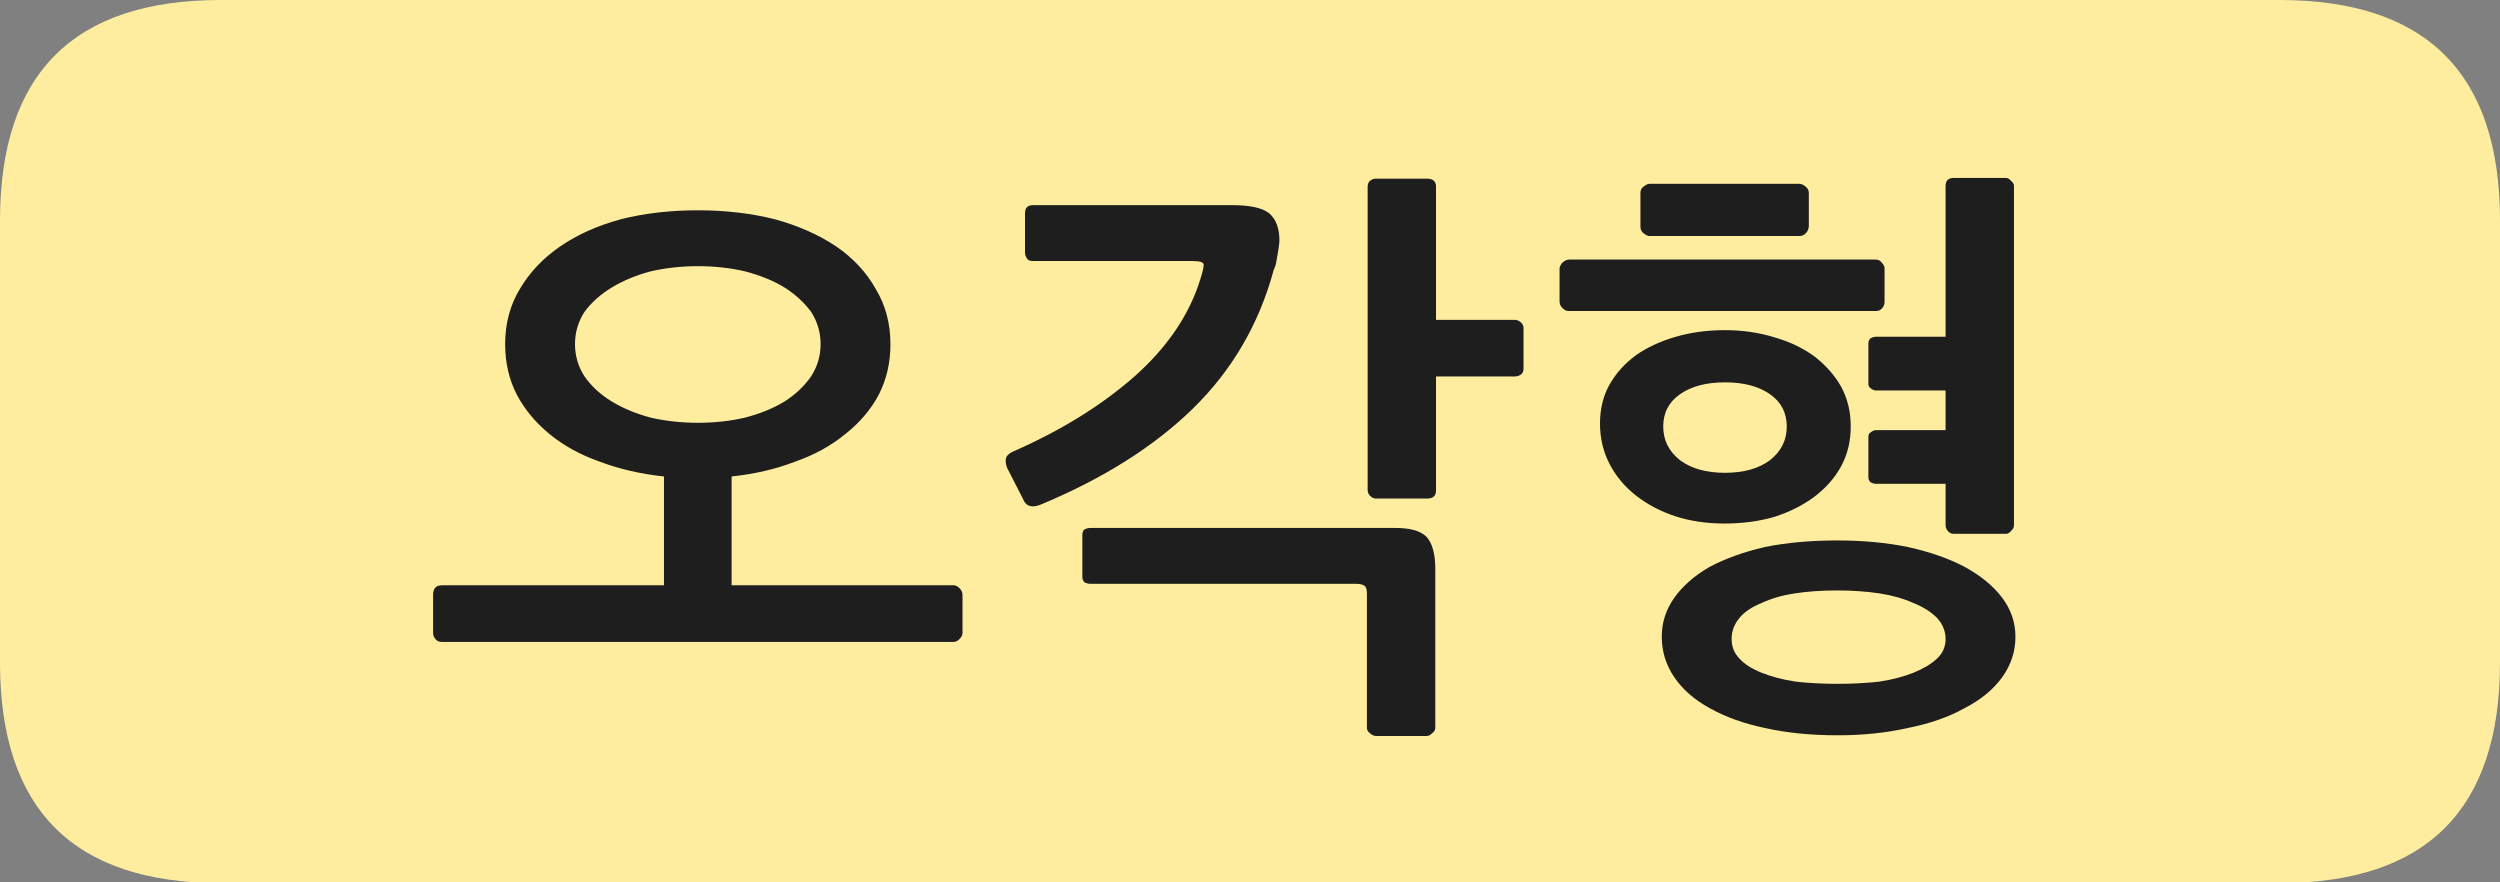 
<svg xmlns="http://www.w3.org/2000/svg" version="1.1" xmlns:xlink="http://www.w3.org/1999/xlink" preserveAspectRatio="none" x="0px" y="0px" width="170px" height="60px" viewBox="0 0 170 60">
<rect x="0" y="0" width="170" height="60" fill="#808080" stroke="none"/>
<defs>
<g id="__________Symbol_1_____2_2_Layer1_0_FILL">
<path fill="#FFED9F" stroke="none" d="
M 28 -30
L 3 -30 -3 -30 -28 -30 -70 -30
Q -85 -30 -85 -15
L -85 15.05
Q -85 30.05 -70 30.05
L -28 30.05 -3 30.05 3 30.05 28 30.05 70 30.05
Q 85 30.05 85 15.05
L 85 -15
Q 85 -30 70 -30
L 28 -30 Z"/>
</g>

<g id="__________Symbol_1_____2_2_Layer0_0_FILL">
<path fill="#1E1E1E" stroke="none" d="
M 48.6 8.55
Q 47 7.7 44.75 7.2 42.55 6.75 39.95 6.75 37.2 6.75 35 7.2 32.85 7.7 31.25 8.55 29.7 9.45 28.85 10.65 28 11.85 28 13.3 28 14.8 28.85 16.05 29.7 17.3 31.25 18.15 32.85 19.05 35 19.5 37.2 20 39.95 20 42.55 20 44.75 19.5 47 19.05 48.6 18.15 50.25 17.3 51.15 16.05 52.05 14.8 52.05 13.3 52.05 11.85 51.15 10.65 50.25 9.45 48.6 8.55
M 42.8 10.35
Q 44.1 10.55 45.1 11 46.1 11.4 46.7 12 47.3 12.65 47.3 13.45 47.3 14.25 46.7 14.8 46.1 15.35 45.1 15.75 44.1 16.15 42.8 16.35 41.45 16.5 39.95 16.5 38.4 16.5 37.1 16.35 35.8 16.15 34.8 15.75 33.8 15.35 33.3 14.8 32.75 14.25 32.75 13.45 32.75 12.65 33.3 12 33.8 11.4 34.8 11 35.75 10.55 37.05 10.35 38.35 10.15 39.95 10.15 41.45 10.15 42.8 10.35
M 51.95 -17.35
Q 51.95 -17.55 51.75 -17.7 51.6 -17.9 51.4 -17.9
L 47.85 -17.9
Q 47.3 -17.9 47.3 -17.35
L 47.3 -7.1 42.55 -7.1
Q 42.4 -7.1 42.2 -7 42.05 -6.85 42.05 -6.65
L 42.05 -3.9
Q 42.05 -3.7 42.2 -3.6 42.4 -3.45 42.55 -3.45
L 47.3 -3.45 47.3 -0.75 42.55 -0.75
Q 42.4 -0.75 42.2 -0.6 42.05 -0.5 42.05 -0.3
L 42.05 2.45
Q 42.05 2.65 42.2 2.8 42.4 2.9 42.55 2.9
L 47.3 2.9 47.3 5.7
Q 47.3 5.95 47.45 6.1 47.6 6.3 47.85 6.3
L 51.4 6.3
Q 51.6 6.3 51.75 6.1 51.95 5.95 51.95 5.7
L 51.95 -17.35
M 24.45 -3.85
Q 23.8 -2.7 23.8 -1.2 23.8 0.3 24.45 1.55 25.1 2.8 26.25 3.7 27.4 4.6 28.9 5.1 30.45 5.6 32.25 5.6 34.1 5.6 35.65 5.15 37.2 4.65 38.35 3.8 39.55 2.9 40.2 1.7 40.85 0.5 40.85 -1 40.85 -2.5 40.2 -3.7 39.55 -4.85 38.4 -5.75 37.25 -6.6 35.7 -7.05 34.1 -7.55 32.3 -7.55 30.5 -7.55 28.95 -7.1 27.4 -6.65 26.25 -5.85 25.1 -5 24.45 -3.85
M 28.1 -1
Q 28.1 -2.4 29.25 -3.2 30.4 -4 32.3 -4 34.2 -4 35.35 -3.2 36.5 -2.4 36.5 -1 36.5 0.4 35.35 1.3 34.2 2.15 32.3 2.15 30.4 2.15 29.25 1.3 28.1 0.4 28.1 -1
M 21.25 -9.05
Q 21.45 -8.85 21.65 -8.85
L 42.55 -8.85
Q 42.8 -8.85 42.95 -9 43.15 -9.2 43.15 -9.45
L 43.15 -11.75
Q 43.15 -11.95 42.95 -12.15 42.8 -12.35 42.55 -12.35
L 21.7 -12.35
Q 21.5 -12.35 21.25 -12.15 21.05 -11.9 21.05 -11.75
L 21.05 -9.5
Q 21.05 -9.25 21.25 -9.05
M 37.85 -14.2
Q 38 -14.4 38 -14.65
L 38 -16.85
Q 38 -17.1 37.85 -17.25 37.6 -17.5 37.35 -17.5
L 27.15 -17.5
Q 27 -17.5 26.75 -17.3 26.55 -17.15 26.55 -16.9
L 26.55 -14.6
Q 26.55 -14.3 26.75 -14.15 27 -13.95 27.15 -13.95
L 37.35 -13.95
Q 37.65 -13.95 37.85 -14.2
M -10.85 5.9
Q -11.05 5.9 -11.25 6 -11.4 6.1 -11.4 6.4
L -11.4 9.25
Q -11.4 9.45 -11.25 9.6 -11.05 9.7 -10.85 9.7
L 7.2 9.7
Q 7.65 9.7 7.8 9.85 7.95 9.95 7.95 10.4
L 7.95 19.5
Q 7.95 19.7 8.15 19.85 8.35 20.05 8.6 20.05
L 12 20.05
Q 12.2 20.05 12.4 19.85 12.6 19.7 12.6 19.5
L 12.6 8.7
Q 12.6 7.15 12 6.5 11.4 5.9 9.9 5.9
L -10.85 5.9
M 1.85 -12.55
Q 1.9 -12.9 1.95 -13.15 2 -13.5 2 -13.65 2 -14.9 1.3 -15.5 0.6 -16.05 -1.2 -16.05
L -14.75 -16.05
Q -15.3 -16.05 -15.3 -15.5
L -15.3 -12.85
Q -15.3 -12.6 -15.15 -12.4 -15.05 -12.25 -14.75 -12.25
L -3.9 -12.25
Q -3.15 -12.25 -3.15 -12 -3.15 -11.75 -3.35 -11.1 -4.45 -7.45 -7.8 -4.45 -11.2 -1.45 -16.1 0.7 -16.55 0.9 -16.6 1.2 -16.65 1.5 -16.5 1.85
L -15.45 3.9
Q -15.15 4.7 -14.2 4.3 -7.85 1.65 -3.9 -2.2 0.1 -6.1 1.6 -11.6 1.65 -11.75 1.75 -12 1.8 -12.25 1.85 -12.55
M 12.65 -17.3
Q 12.65 -17.85 12.05 -17.85
L 8.55 -17.85
Q 8.35 -17.85 8.15 -17.7 8 -17.55 8 -17.3
L 8 3.3
Q 8 3.55 8.15 3.7 8.35 3.9 8.55 3.9
L 12.05 3.9
Q 12.65 3.9 12.65 3.35
L 12.65 -4.4 18 -4.4
Q 18.25 -4.4 18.45 -4.55 18.6 -4.7 18.6 -4.9
L 18.6 -7.7
Q 18.6 -7.9 18.45 -8.05 18.25 -8.25 18 -8.25
L 12.65 -8.25 12.65 -17.3
M -42.75 -15.1
Q -45.15 -14.45 -46.9 -13.25 -48.65 -12.05 -49.65 -10.35 -50.65 -8.7 -50.65 -6.6 -50.65 -4.7 -49.85 -3.15 -49.05 -1.65 -47.65 -0.5 -46.2 0.7 -44.2 1.4 -42.2 2.15 -39.85 2.4
L -39.85 9.8 -54.95 9.8
Q -55.55 9.8 -55.55 10.45
L -55.55 13.05
Q -55.55 13.25 -55.4 13.45 -55.25 13.65 -54.95 13.65
L -20.15 13.65
Q -19.95 13.65 -19.75 13.45 -19.55 13.25 -19.55 13.05
L -19.55 10.45
Q -19.55 10.2 -19.75 10 -19.95 9.8 -20.15 9.8
L -35.25 9.8 -35.25 2.4
Q -32.9 2.15 -30.95 1.4 -28.95 0.7 -27.5 -0.5 -26.05 -1.65 -25.25 -3.15 -24.45 -4.7 -24.45 -6.6 -24.45 -8.7 -25.45 -10.35 -26.4 -12.05 -28.15 -13.25 -29.95 -14.45 -32.35 -15.1 -34.75 -15.7 -37.55 -15.7 -40.35 -15.7 -42.75 -15.1
M -40.75 -1.6
Q -42.25 -2 -43.4 -2.7 -44.55 -3.4 -45.25 -4.4 -45.9 -5.4 -45.9 -6.6 -45.9 -7.8 -45.25 -8.8 -44.55 -9.75 -43.4 -10.45 -42.25 -11.15 -40.75 -11.55 -39.2 -11.9 -37.55 -11.9 -35.85 -11.9 -34.35 -11.55 -32.8 -11.15 -31.65 -10.45 -30.55 -9.75 -29.85 -8.8 -29.2 -7.8 -29.2 -6.6 -29.2 -5.4 -29.85 -4.4 -30.55 -3.4 -31.65 -2.7 -32.8 -2 -34.35 -1.6 -35.85 -1.25 -37.55 -1.25 -39.2 -1.25 -40.75 -1.6 Z"/>
</g>
</defs>

<g transform="matrix( 1, 0, 0, 1, 85,30) ">
<g transform="matrix( 1, 0, 0, 1, 0,0) ">
<use xlink:href="#__________Symbol_1_____2_2_Layer1_0_FILL"/>
</g>

<g transform="matrix( 1, 0, 0, 1, 0,0) ">
<use xlink:href="#__________Symbol_1_____2_2_Layer0_0_FILL"/>
</g>
</g>
</svg>
